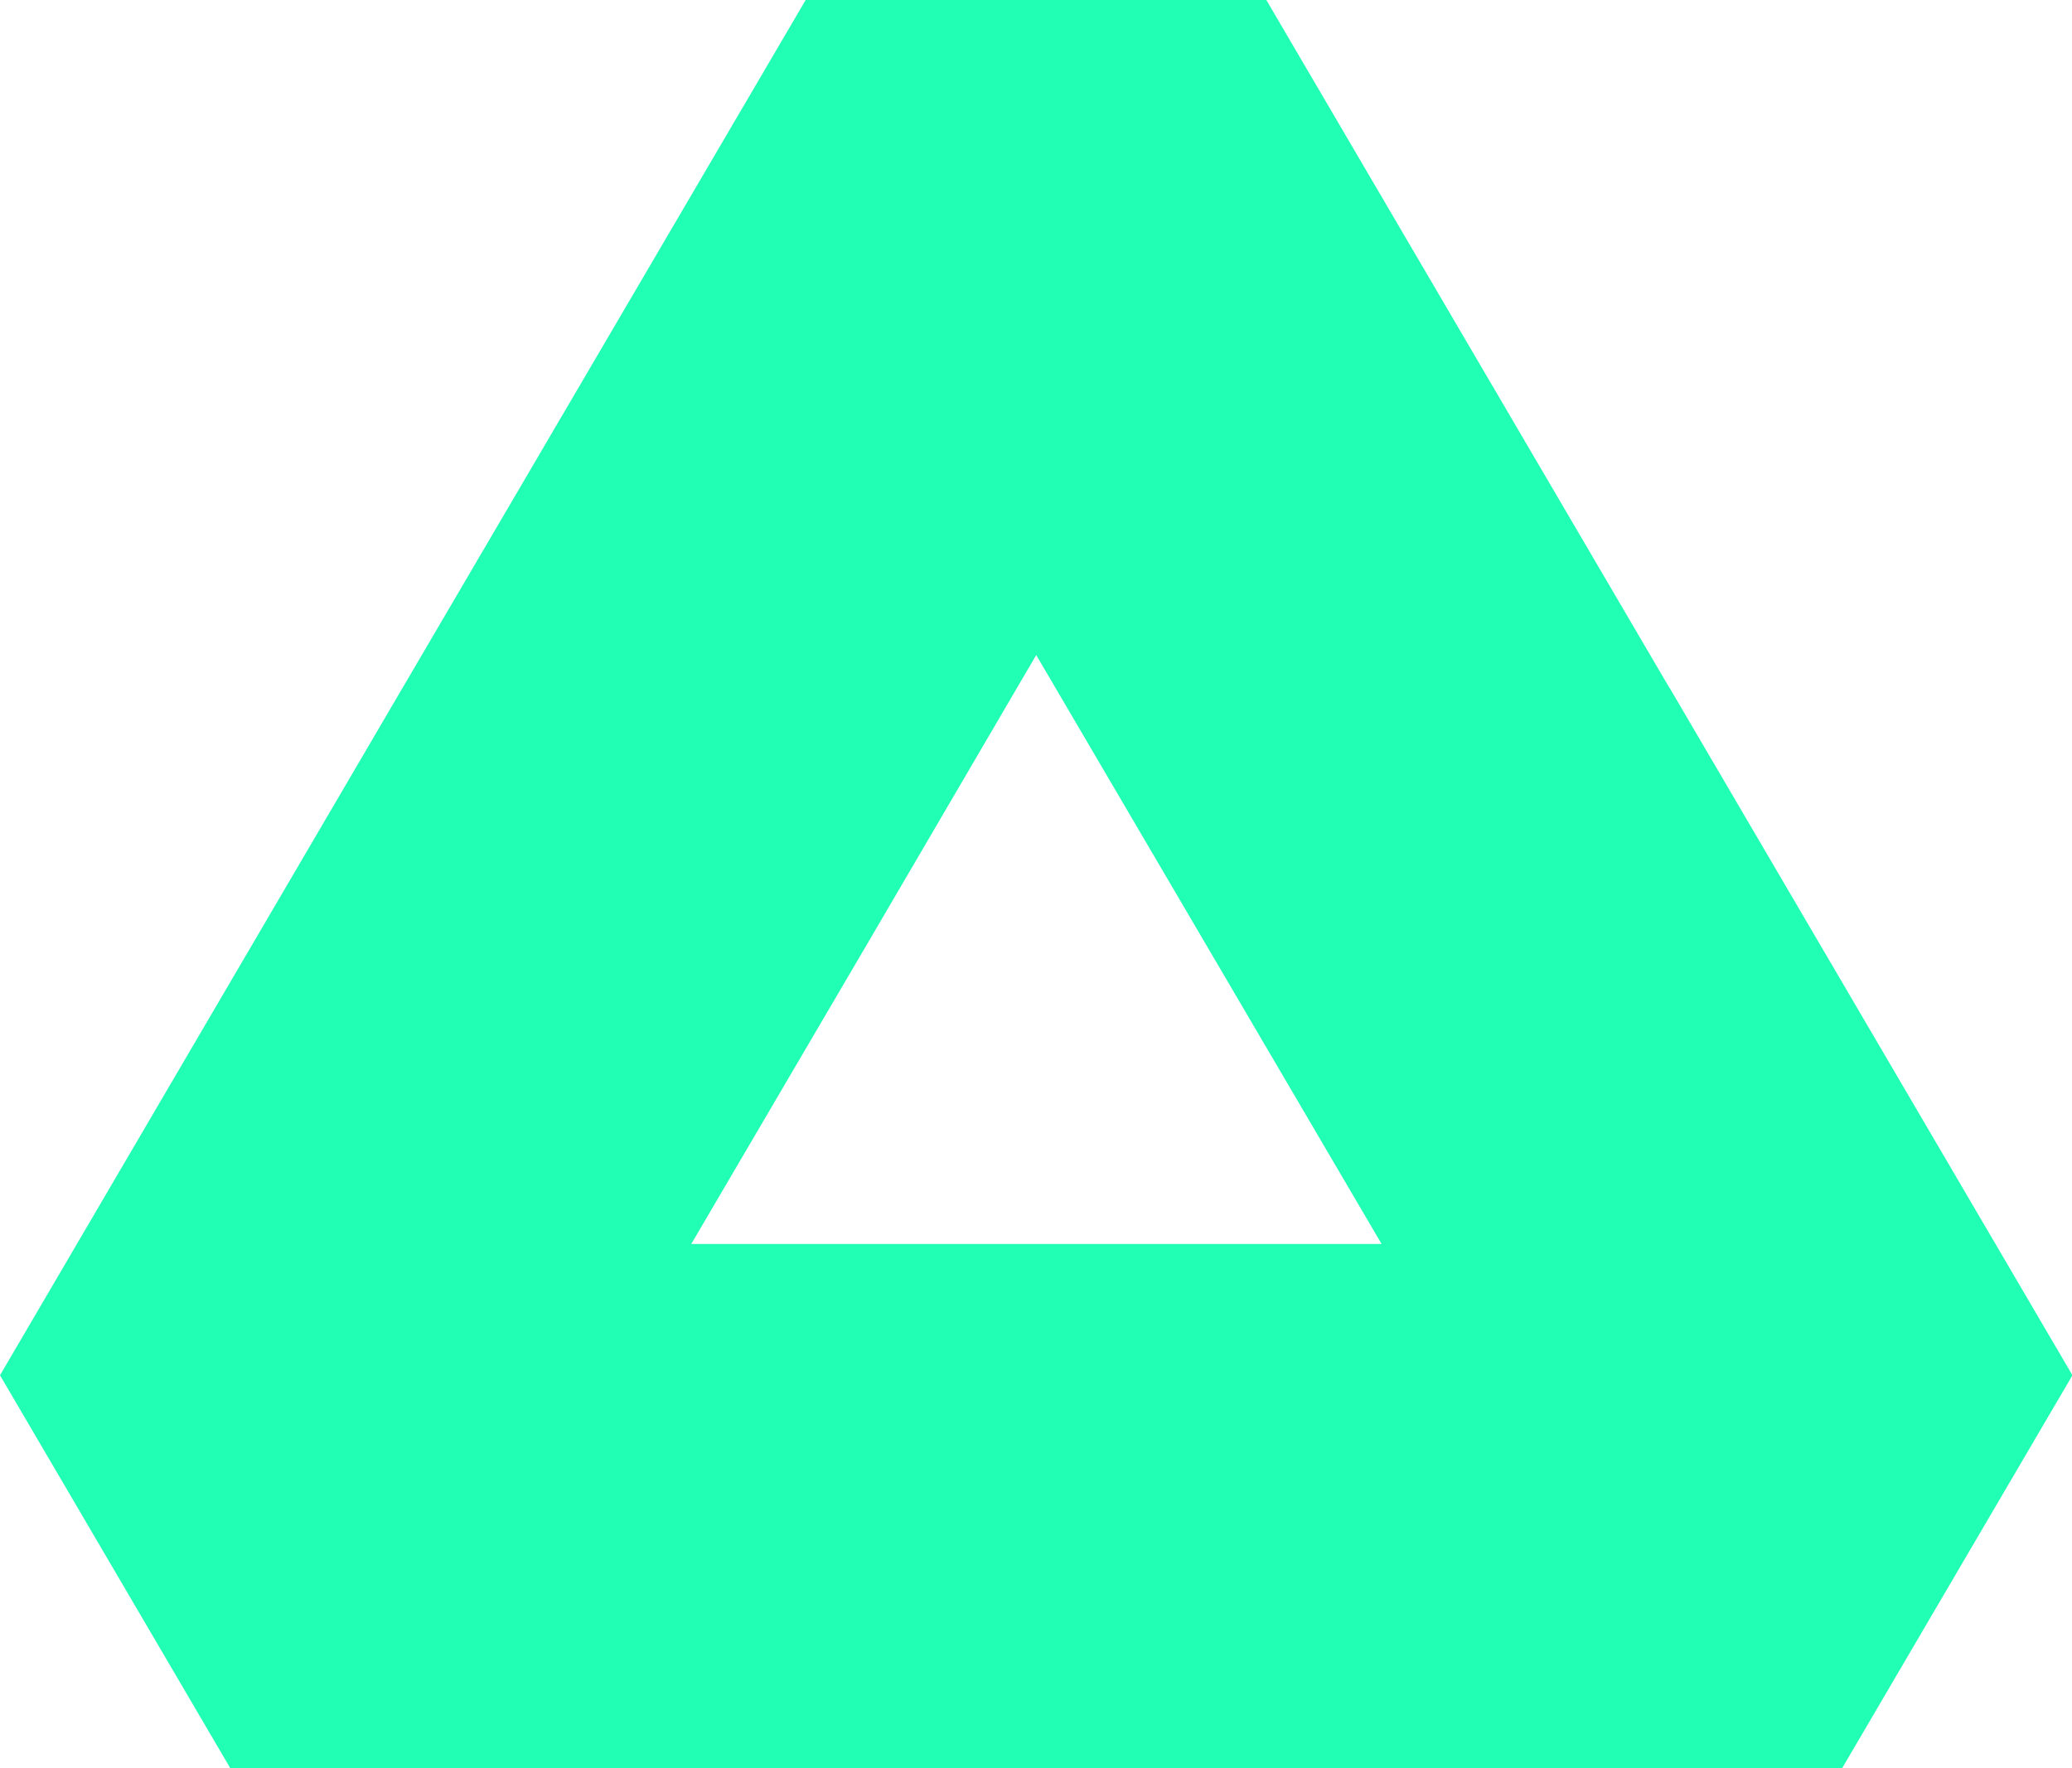 <?xml version="1.0" encoding="UTF-8"?>
<svg id="Layer_2" data-name="Layer 2" xmlns="http://www.w3.org/2000/svg" viewBox="0 0 47.99 40.95">
  <defs>
    <style>
      .cls-1 {
        fill: #21ffb4;
      }
    </style>
  </defs>
  <g id="Layer_1-2" data-name="Layer 1">
    <path class="cls-1" d="M38.66,15.92L29.33,0h-10.67l-9.33,15.92L0,31.85l5.34,9.11h37.32l5.34-9.11-9.33-15.92h0ZM24,28.81h-7.99l4-6.82,3.99-6.82,4,6.82,4,6.82h-7.99Z"/>
  </g>
</svg>